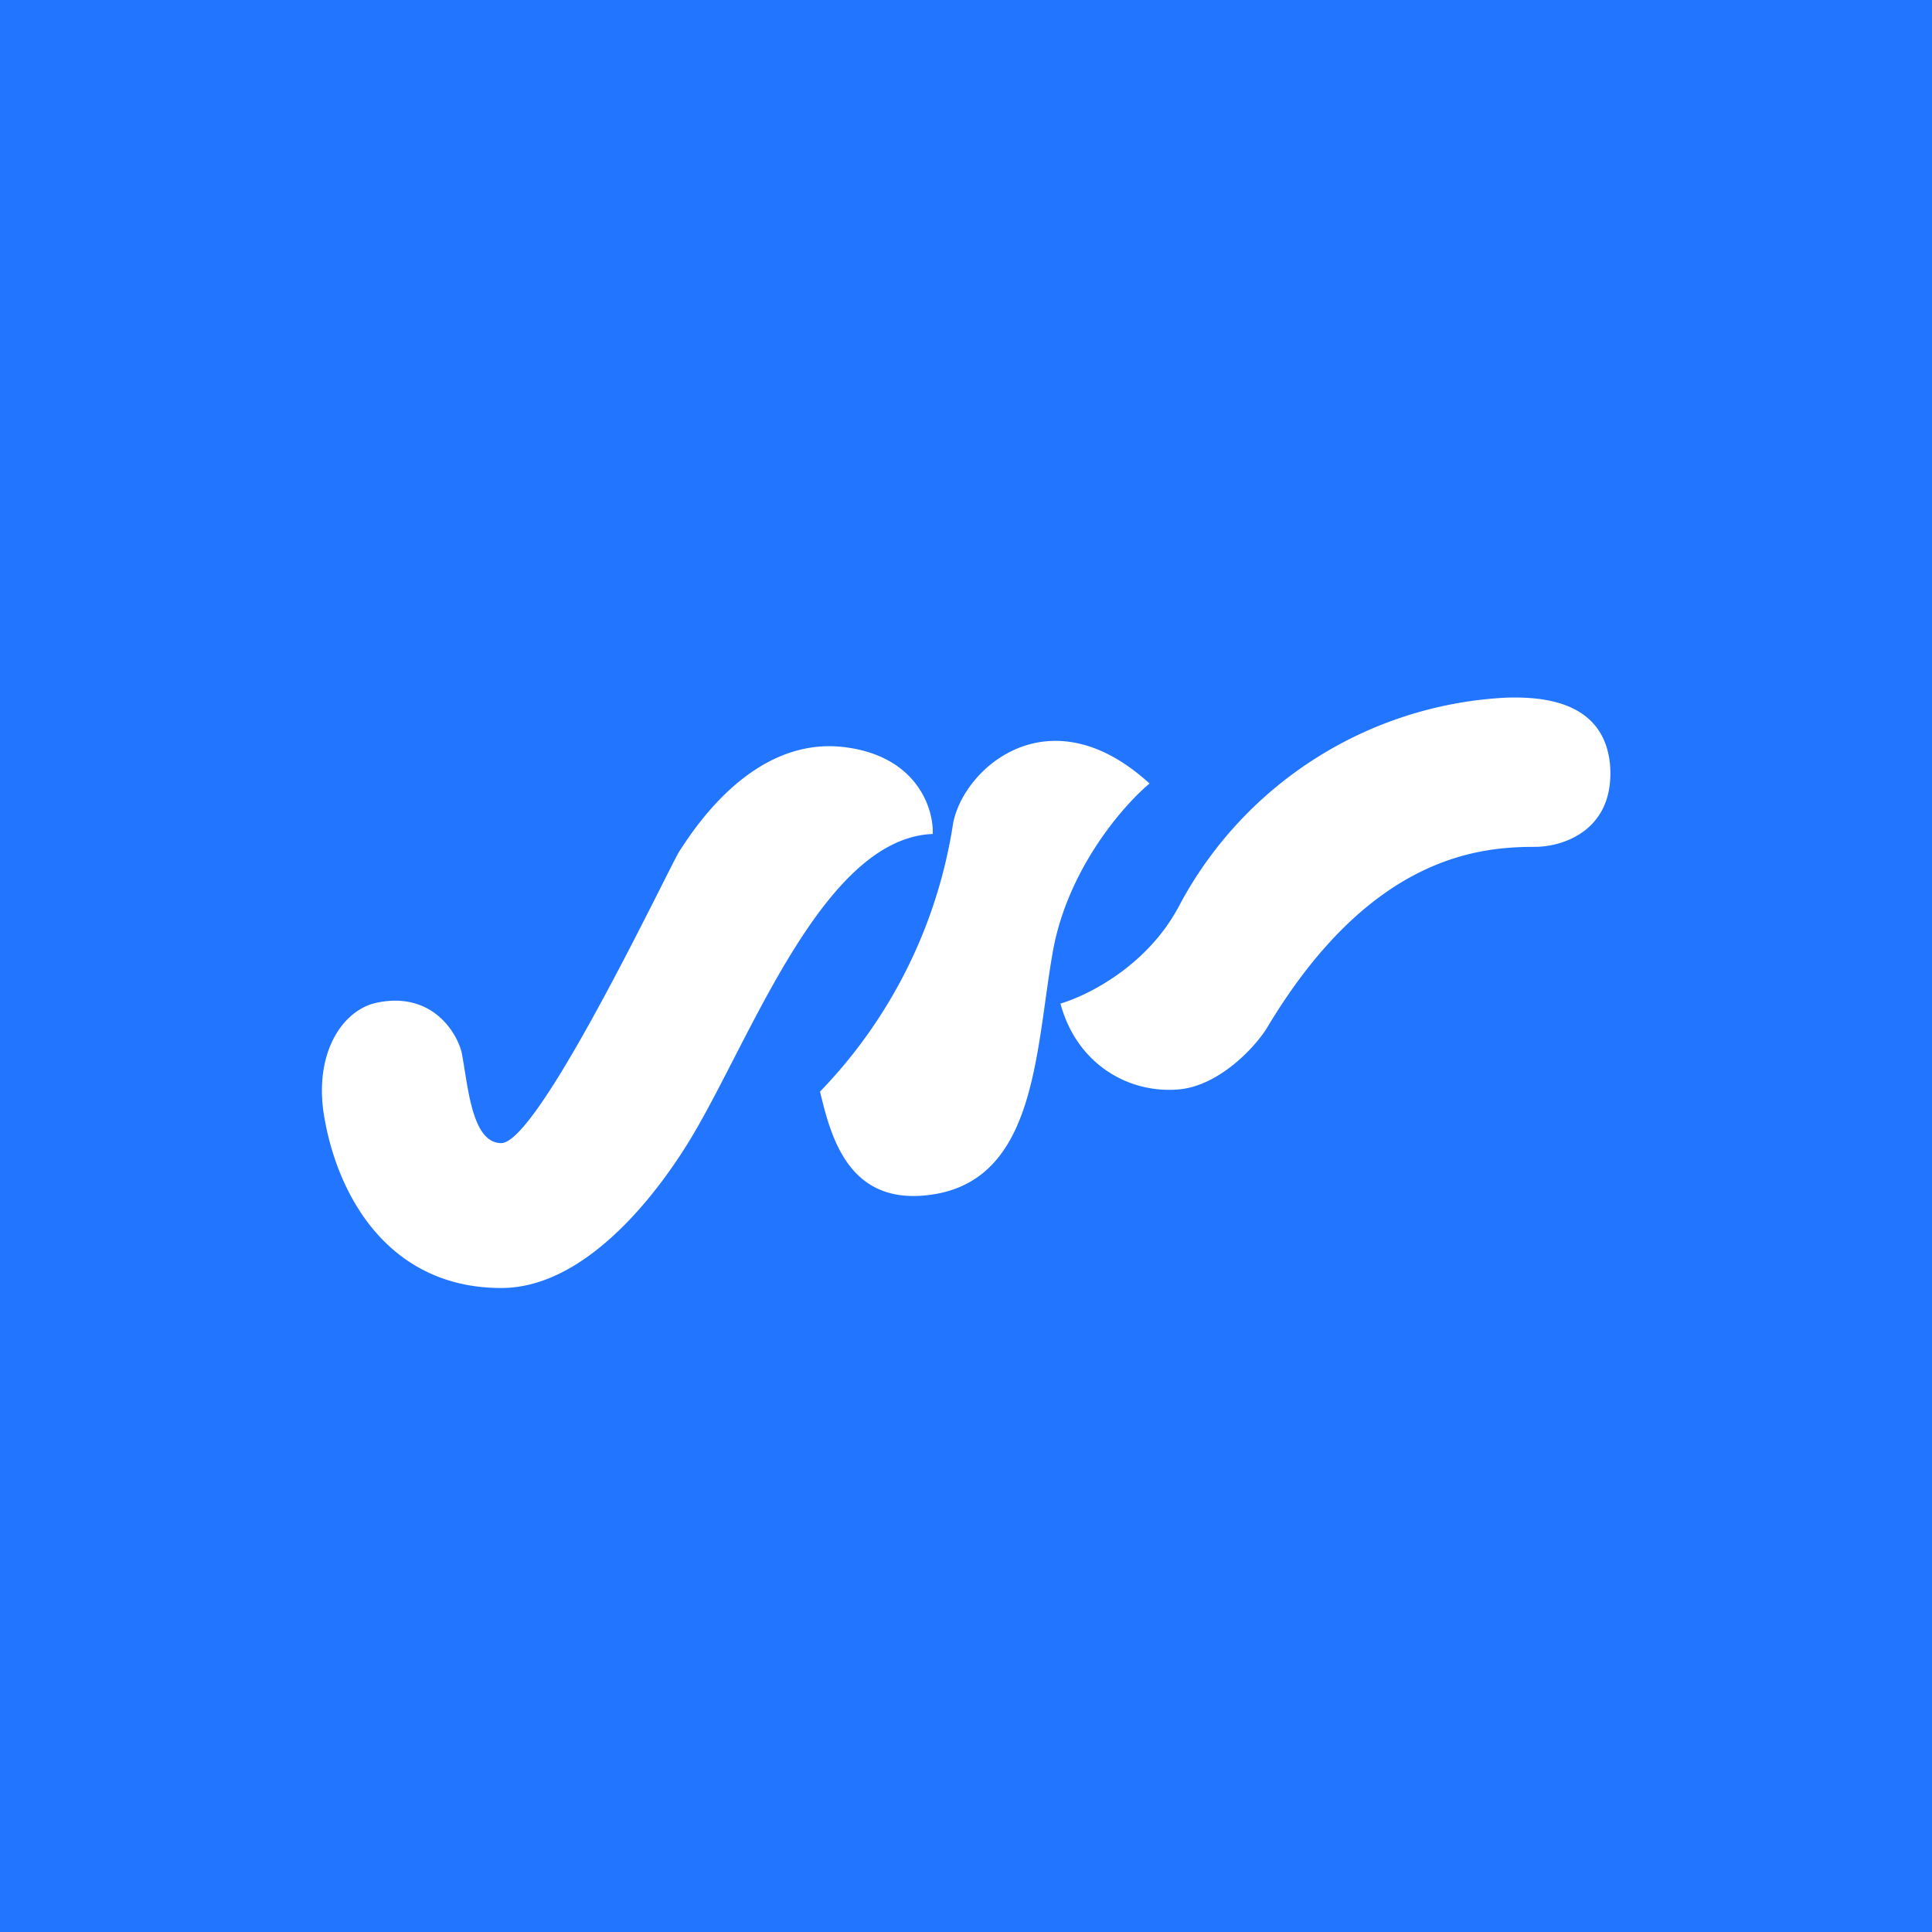 <!-- by TradingView --><svg width="18" height="18" viewBox="0 0 18 18" xmlns="http://www.w3.org/2000/svg"><path fill="#2175FF" d="M0 0h18v18H0z"/><path d="M10.98 8.45c-.3.56-.86.83-1.1.9.15.56.63.84 1.1.8.37-.03.72-.39.84-.6.95-1.57 1.95-1.66 2.48-1.66.27 0 .75-.16.7-.77-.06-.6-.65-.63-.97-.62a3.66 3.66 0 0 0-3.05 1.95Z" fill="#fff"/><path d="M8.88 7.67a4.59 4.59 0 0 1-1.24 2.5c.1.42.26 1.02.95.97 1.07-.08 1.05-1.32 1.22-2.28.14-.77.66-1.36.9-1.56-.93-.85-1.73-.15-1.83.37ZM3.02 10.4c-.1-.6.18-1 .5-1.06.5-.1.73.27.78.46.06.3.09.85.37.85.35 0 1.55-2.54 1.66-2.72.12-.18.67-1.07 1.53-.97.68.08.84.57.83.81-1.02.04-1.69 1.9-2.25 2.83-.27.45-.95 1.4-1.77 1.4-1.03 0-1.52-.83-1.65-1.6Z" fill="#fff"/></svg>